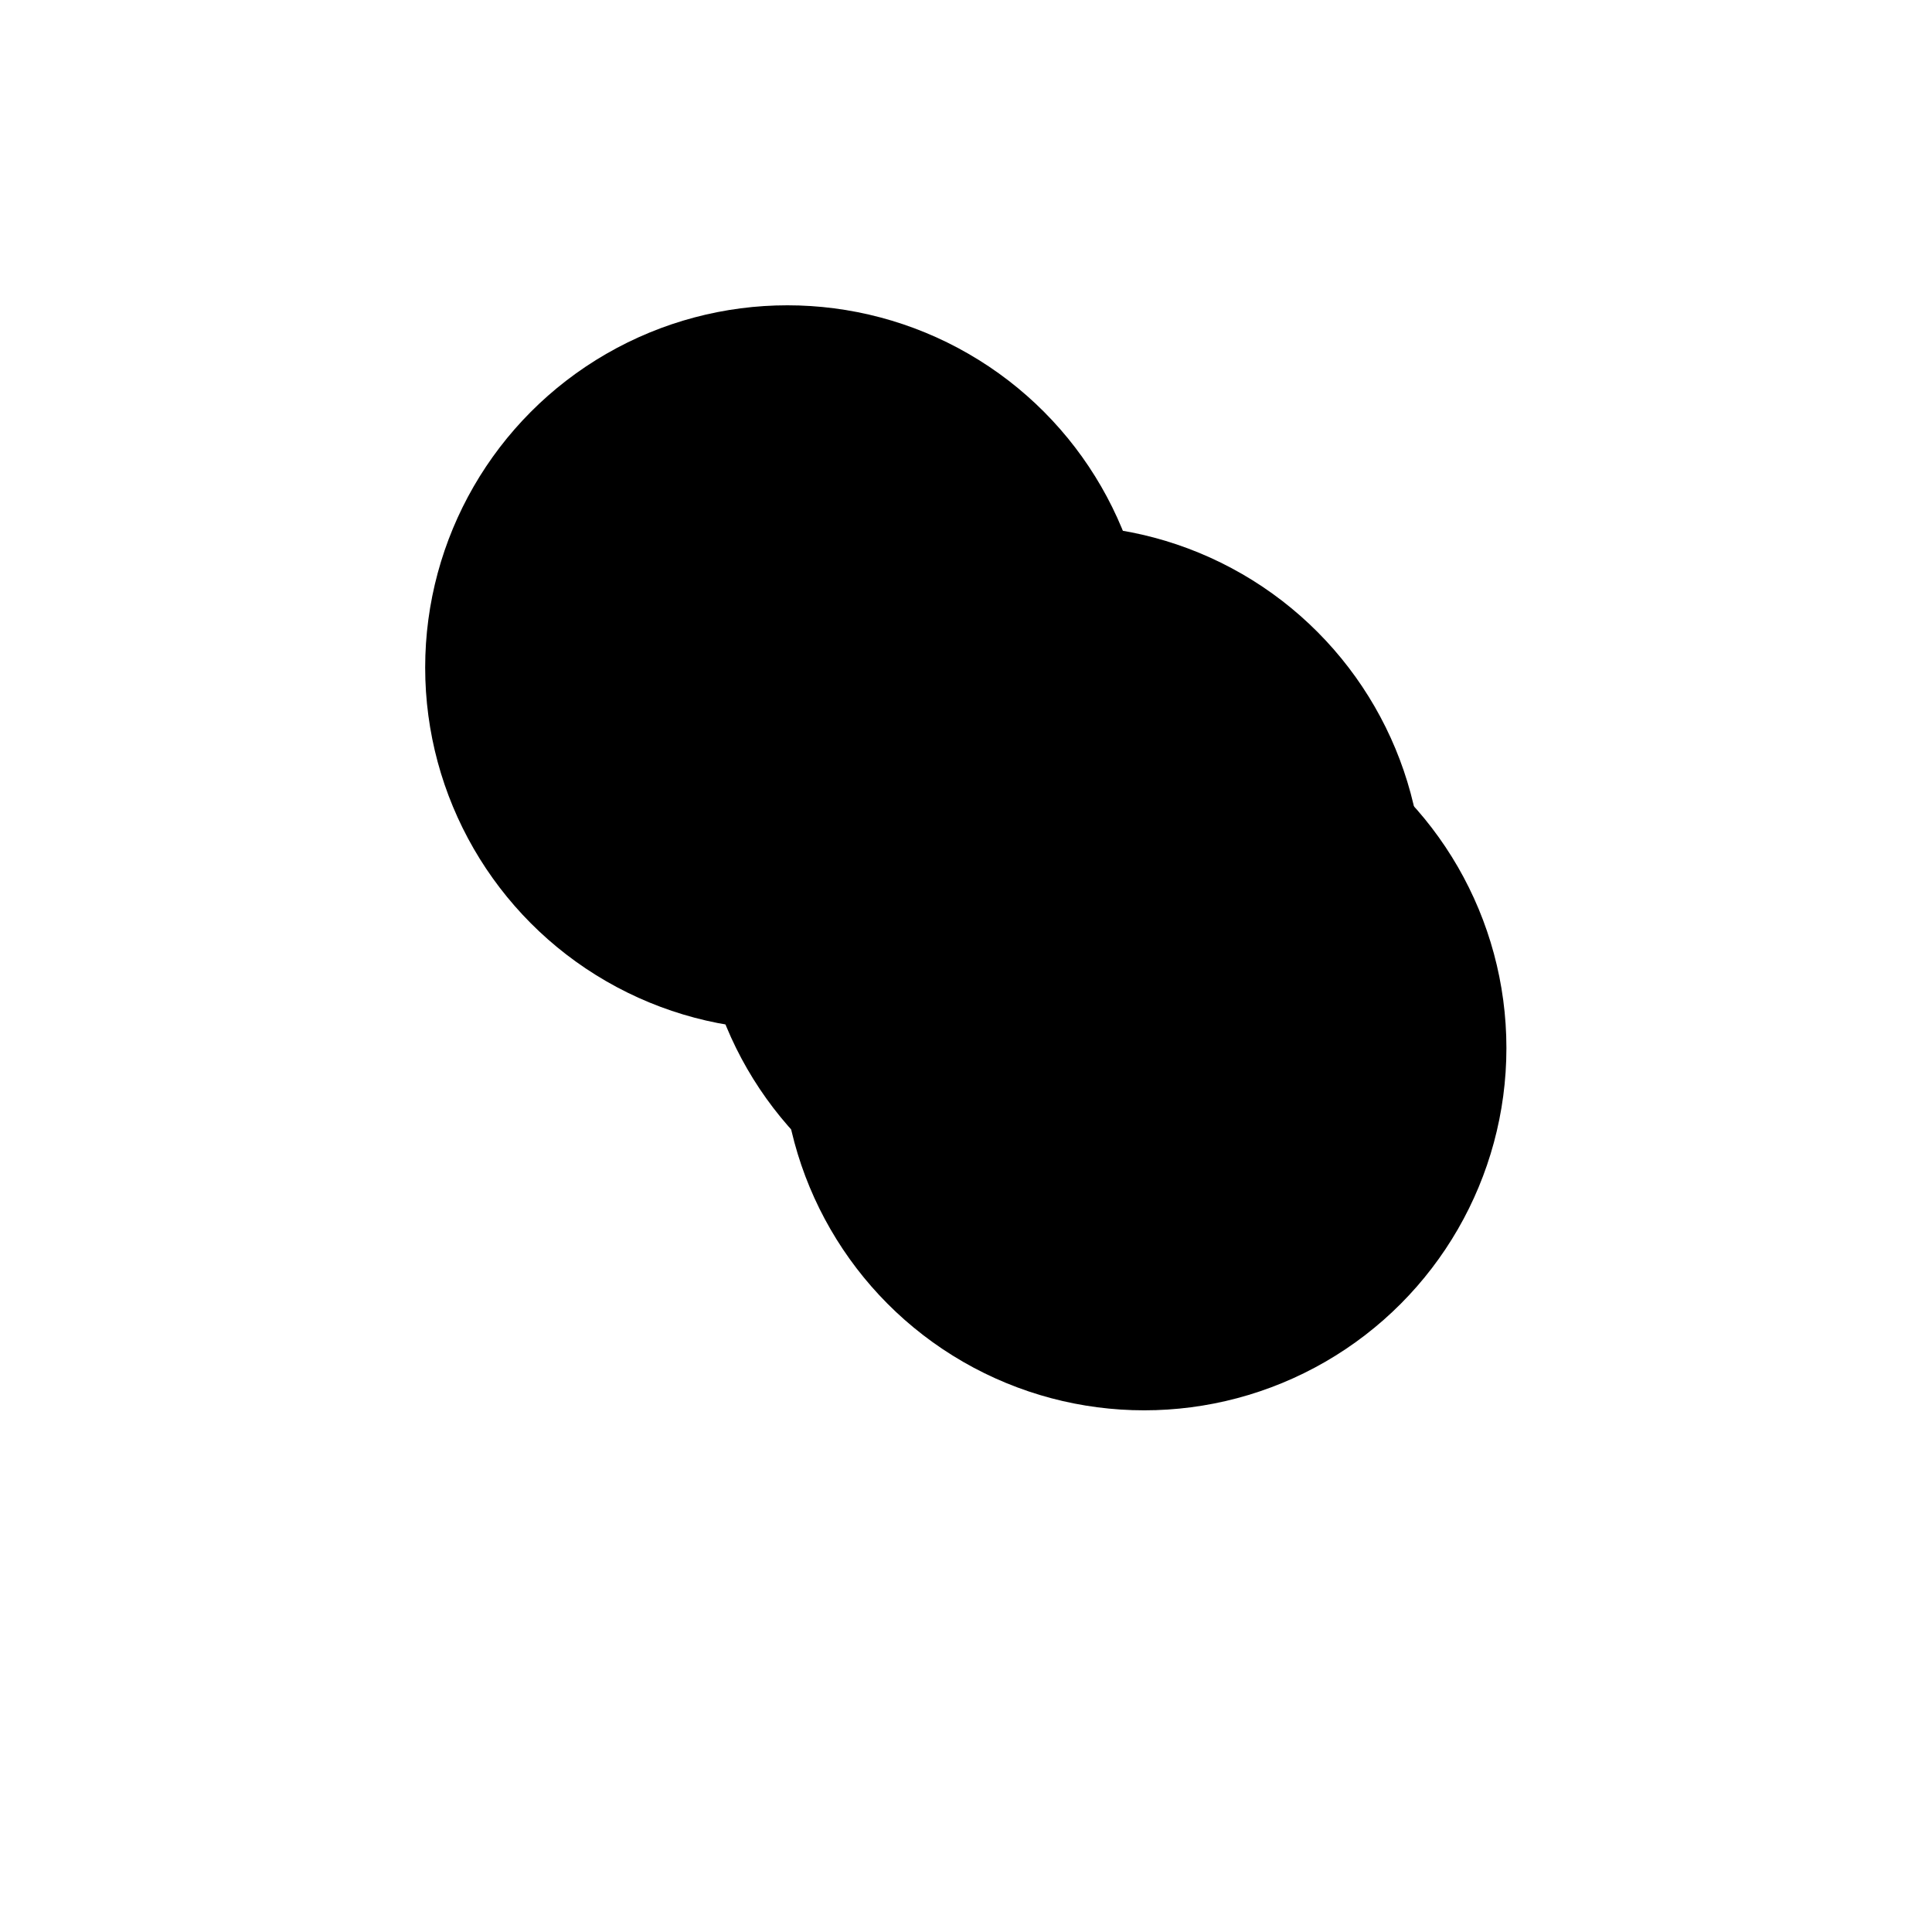 <svg xmlns="http://www.w3.org/2000/svg" version="1.1" xmlns:xlink="http://www.w3.org/1999/xlink" xmlns:svgjs="http://svgjs.dev/svgjs" viewBox="0 0 800 800"><defs><filter id="bbblurry-filter" x="-100%" y="-100%" width="400%" height="400%" filterUnits="objectBoundingBox" primitiveUnits="userSpaceOnUse" color-interpolation-filters="sRGB">
	<feGaussianBlur stdDeviation="40" x="0%" y="0%" width="100%" height="100%" in="SourceGraphic" edgeMode="none" result="blur"></feGaussianBlur></filter></defs><g filter="url(#bbblurry-filter)"><ellipse rx="150" ry="150" cx="326.055" cy="276.42" fill="hsl(37, 99%, 67%)" style="--darkreader-inline-fill: #975d01;" data-darkreader-inline-fill=""></ellipse><ellipse rx="150" ry="150" cx="473.774" cy="433.984" fill="hsl(316, 73%, 52%)" style="--darkreader-inline-fill: #ab1b85;" data-darkreader-inline-fill=""></ellipse><ellipse rx="150" ry="150" cx="439.303" cy="367.572" fill="hsl(185, 100%, 57%)" style="--darkreader-inline-fill: #00a7b6;" data-darkreader-inline-fill=""></ellipse></g></svg>